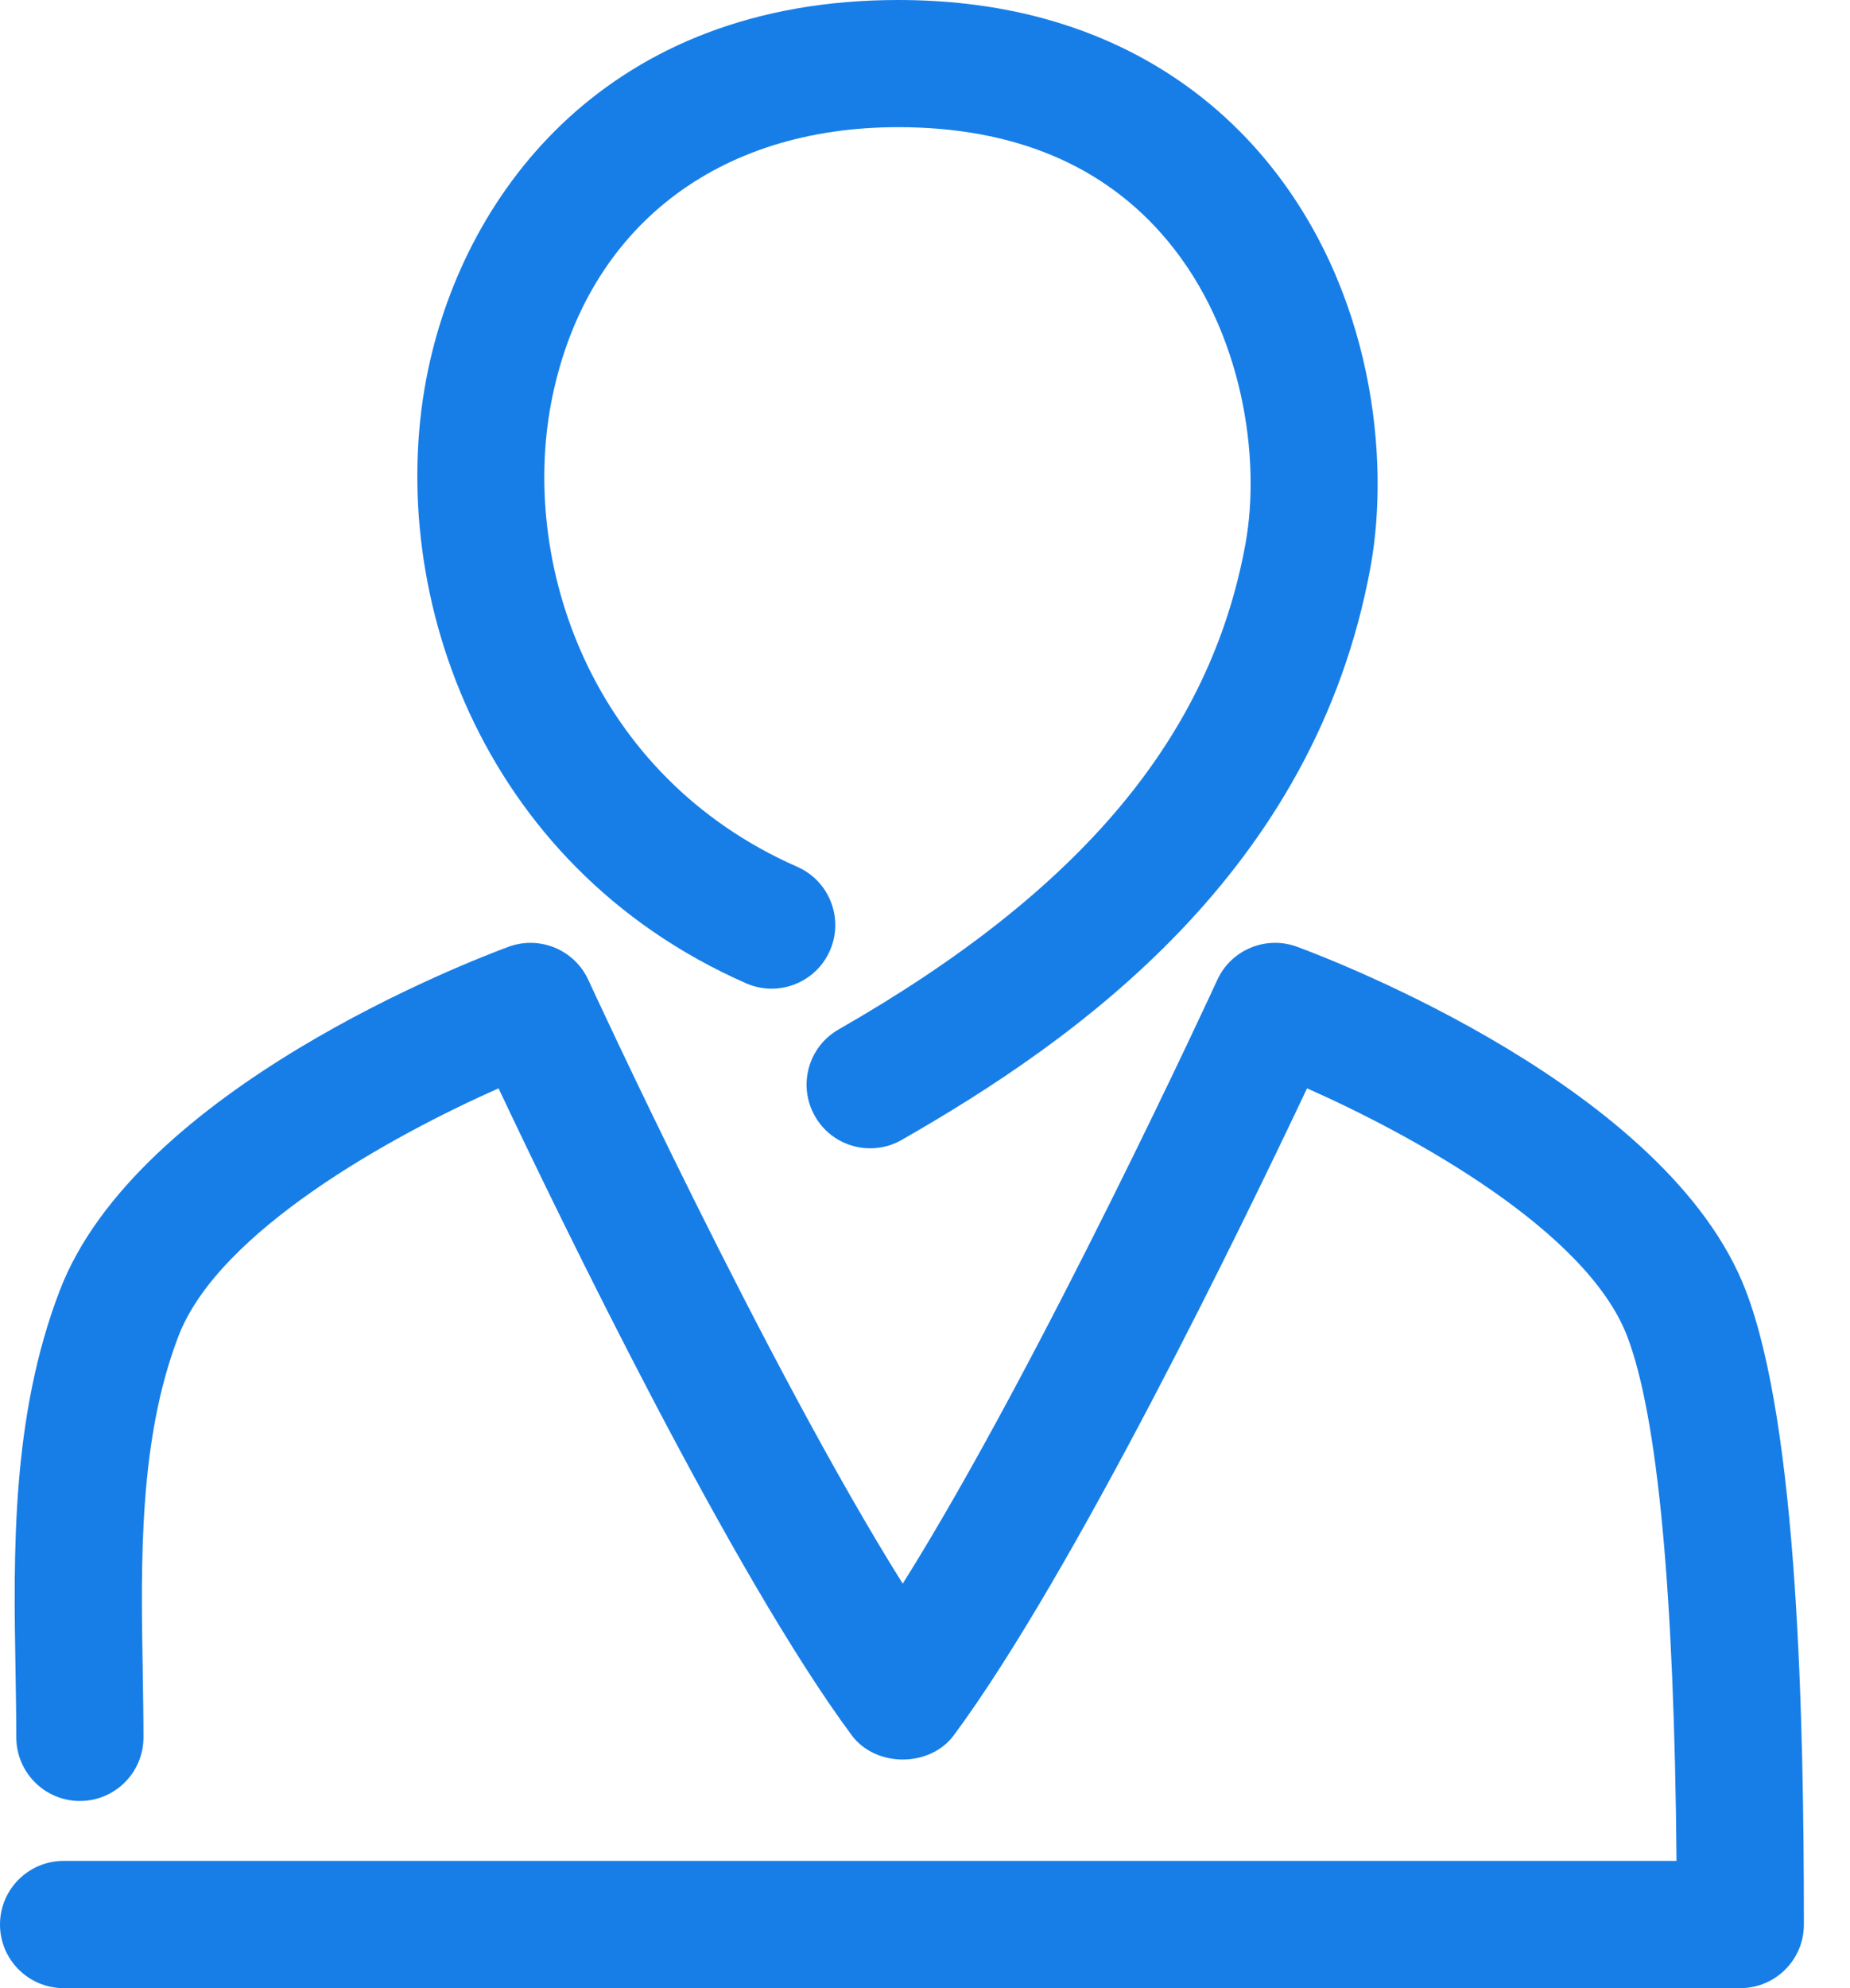 <svg width="27" height="29" viewBox="0 0 27 29" fill="none" xmlns="http://www.w3.org/2000/svg">
<path d="M10.889 14.343C11.358 14.549 11.905 14.336 12.112 13.867C12.318 13.398 12.105 12.85 11.636 12.644C8.622 11.32 7.558 8.183 8.065 5.771C8.58 3.319 10.465 1.855 13.108 1.855C14.801 1.855 16.123 2.412 17.038 3.509C18.141 4.831 18.405 6.683 18.177 7.933C17.664 10.743 15.778 12.994 12.239 15.016C11.794 15.27 11.64 15.837 11.894 16.282C12.065 16.582 12.378 16.75 12.7 16.75C12.857 16.75 13.015 16.711 13.16 16.627C15.709 15.172 19.191 12.72 20.003 8.266C20.286 6.714 20.052 4.225 18.463 2.321C17.58 1.262 15.935 0 13.108 0C8.885 0 6.796 2.784 6.249 5.389C5.588 8.534 6.97 12.62 10.889 14.343Z" fill="#177EE8"/>
<path d="M25.48 18.828C24.352 15.881 19.482 14.014 18.93 13.81C18.476 13.643 17.968 13.853 17.766 14.293C17.738 14.357 15.172 19.92 13.175 23.1C11.179 19.92 8.615 14.356 8.586 14.293C8.384 13.854 7.878 13.643 7.422 13.81C6.87 14.014 1.999 15.881 0.871 18.827C0.163 20.672 0.197 22.653 0.227 24.401C0.232 24.725 0.238 25.04 0.238 25.342C0.238 25.854 0.654 26.27 1.166 26.27C1.678 26.27 2.094 25.855 2.094 25.342C2.094 25.03 2.088 24.704 2.083 24.369C2.056 22.79 2.024 21.001 2.604 19.491C3.191 17.957 5.715 16.567 7.276 15.875C8.215 17.861 10.688 22.959 12.43 25.311C12.78 25.784 13.572 25.783 13.921 25.311C15.663 22.959 18.137 17.861 19.076 15.875C20.637 16.567 23.16 17.957 23.748 19.491C24.194 20.655 24.436 23.227 24.468 27.144H0.928C0.416 27.144 0 27.56 0 28.072C0 28.584 0.416 29 0.928 29H25.399C25.912 29 26.328 28.584 26.327 28.072C26.327 25.052 26.239 20.807 25.48 18.828Z" fill="#177EE8"/>
</svg>
